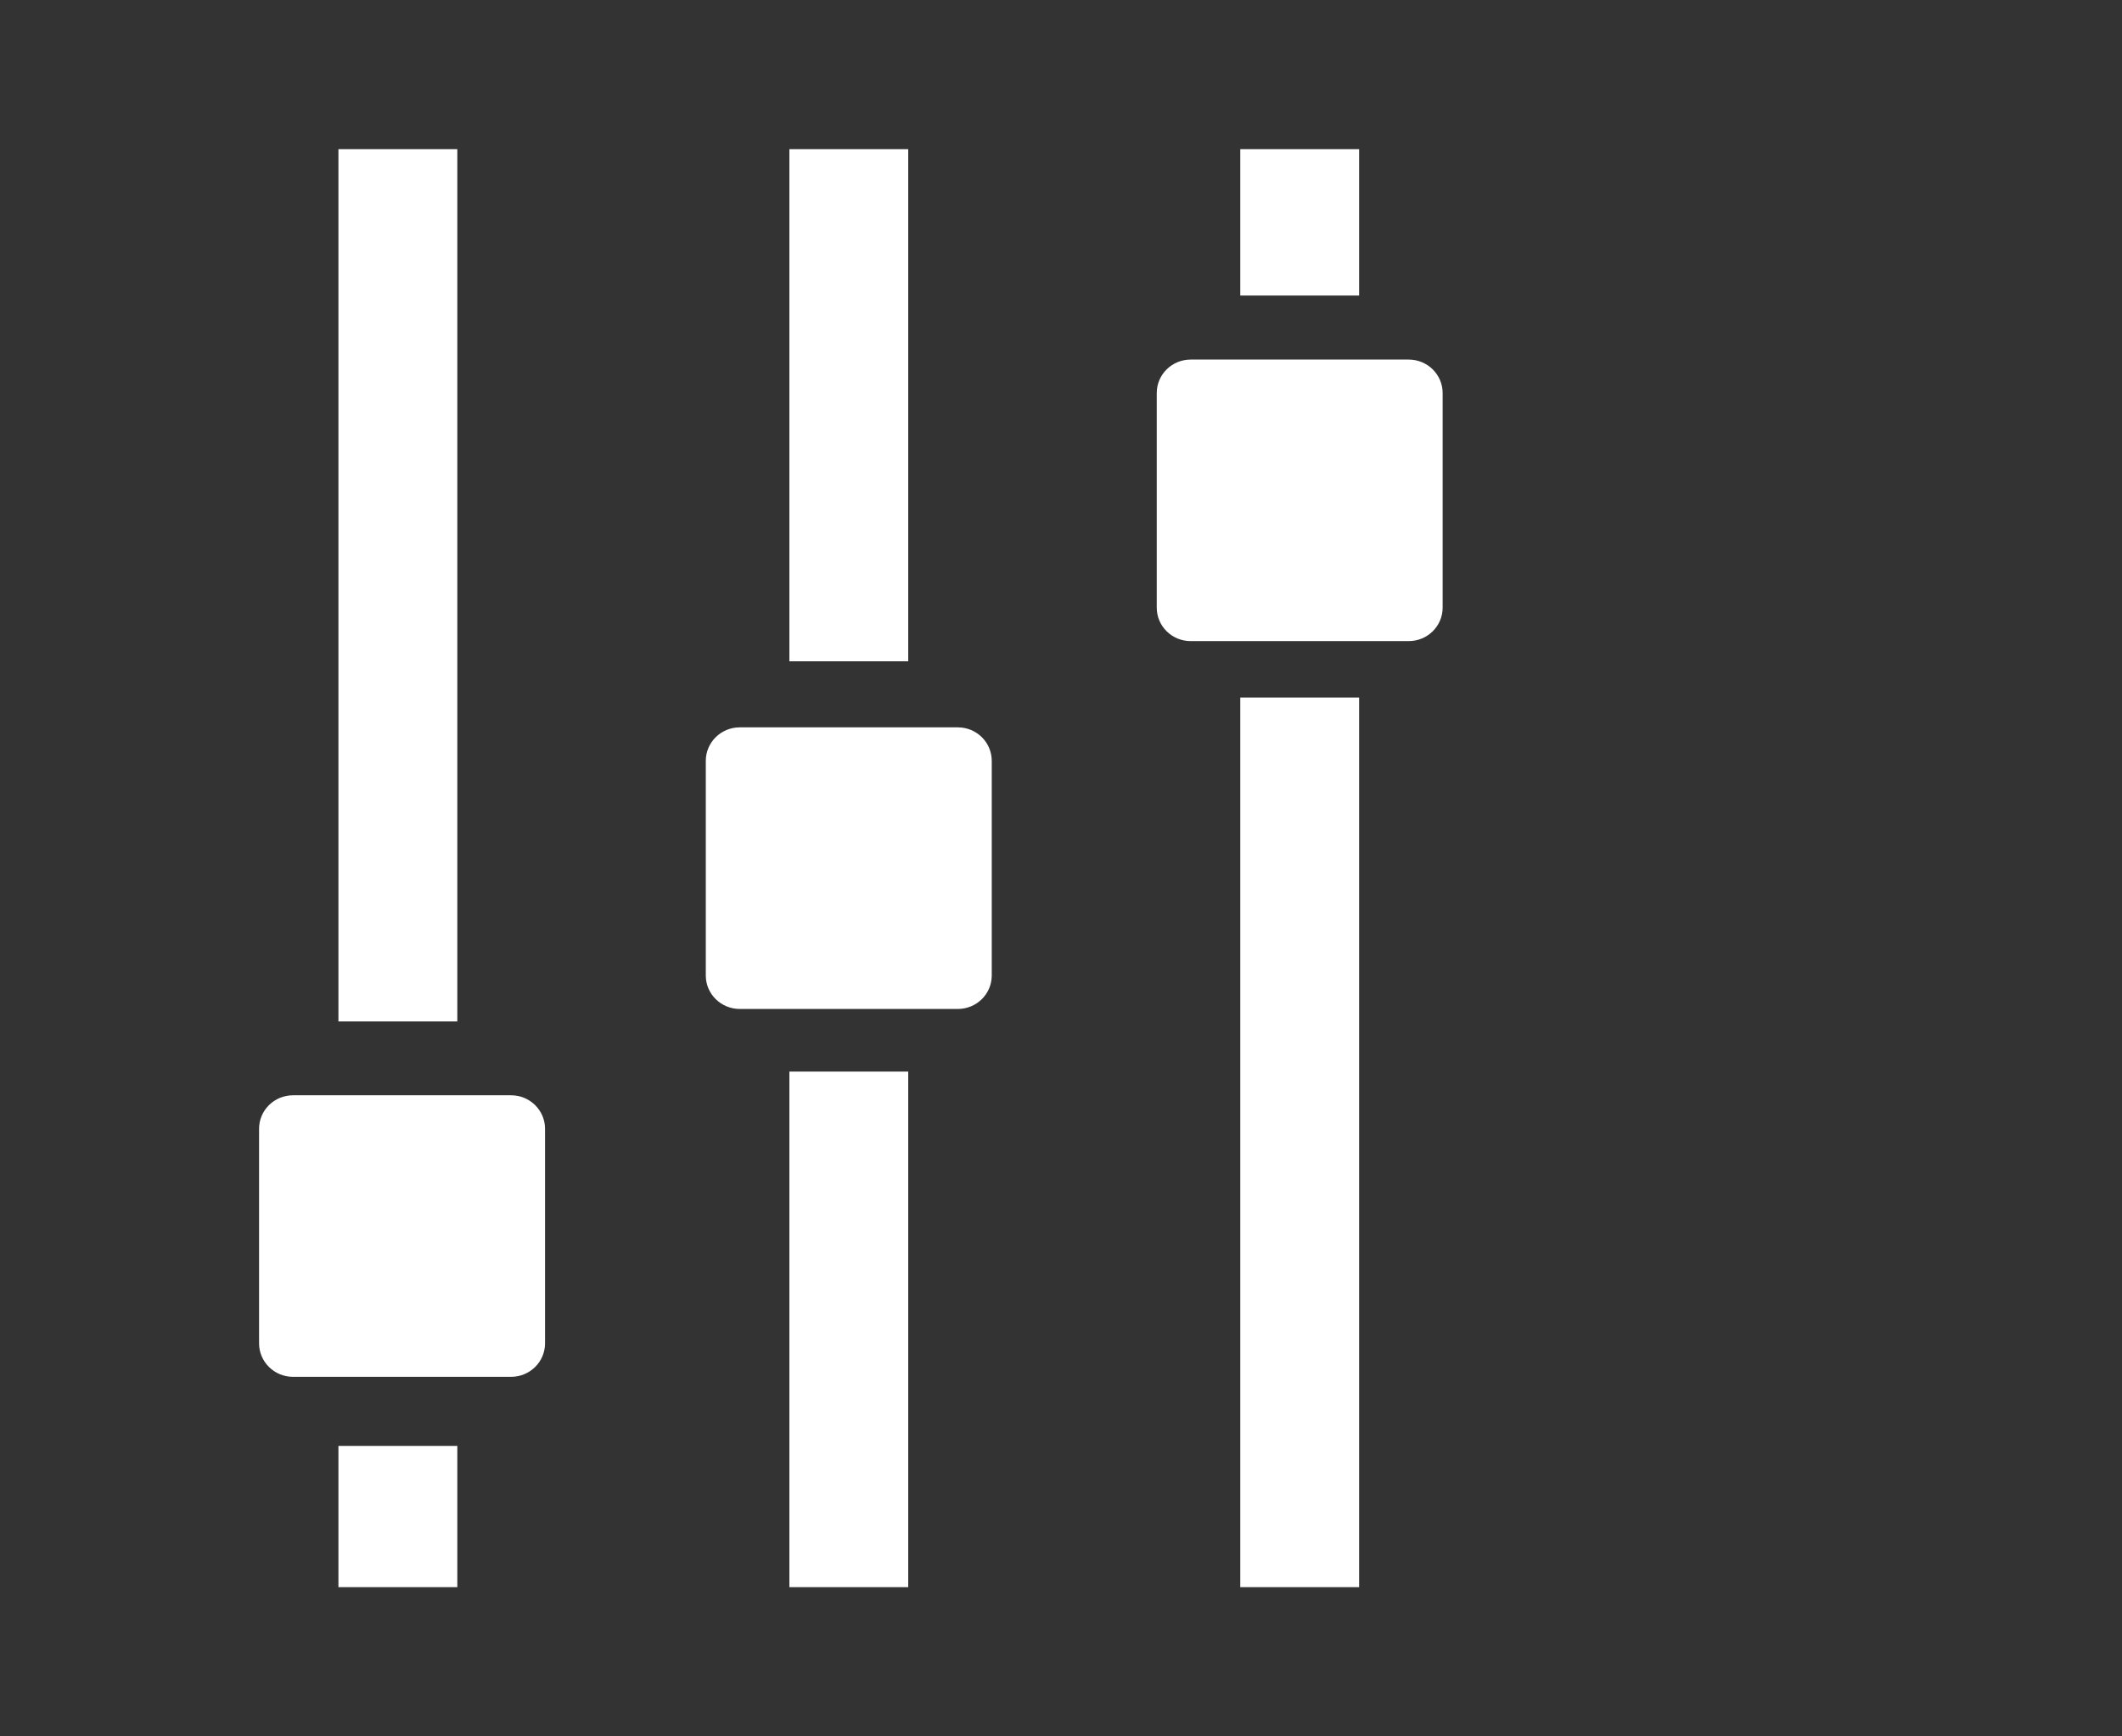 <svg width="33" height="27" viewBox="0 0 33 27" fill="none" xmlns="http://www.w3.org/2000/svg">
<rect x="0" y="0" width="33" height="27" fill="#333333" stroke="none"/>
<path d="M5.263 15.883L7.112 15.883L7.112 2.32L5.263 2.32L5.263 15.883ZM5.263 22.483L5.263 24.68L7.112 24.68L7.112 22.483L5.263 22.483ZM21.136 24.68L21.136 10.846L19.288 10.846L19.288 24.68L21.136 24.68ZM12.276 16.663L12.276 24.68L14.124 24.68L14.124 16.663L12.276 16.663ZM21.136 4.595L21.136 2.32L19.288 2.32L19.288 4.595L21.136 4.595ZM14.124 10.283L14.124 2.32L12.276 2.32L12.276 10.283L14.124 10.283ZM15.423 11.831C15.423 11.543 15.187 11.31 14.895 11.31L11.505 11.31C11.213 11.31 10.976 11.543 10.976 11.831L10.976 15.169C10.976 15.456 11.213 15.689 11.505 15.689L14.895 15.689C15.187 15.689 15.423 15.456 15.423 15.169L15.423 11.831ZM8.476 20.889L8.476 17.551C8.476 17.264 8.239 17.031 7.948 17.031L4.557 17.031C4.266 17.031 4.029 17.264 4.029 17.551L4.029 20.889C4.029 21.176 4.266 21.409 4.557 21.409L7.948 21.409C8.24 21.409 8.476 21.176 8.476 20.889ZM17.989 6.111L17.989 9.449C17.989 9.736 18.225 9.969 18.517 9.969L21.907 9.969C22.199 9.969 22.435 9.736 22.435 9.449L22.435 6.111C22.435 5.824 22.199 5.591 21.907 5.591L18.517 5.591C18.225 5.591 17.989 5.824 17.989 6.111Z" fill="white"/>
</svg>

